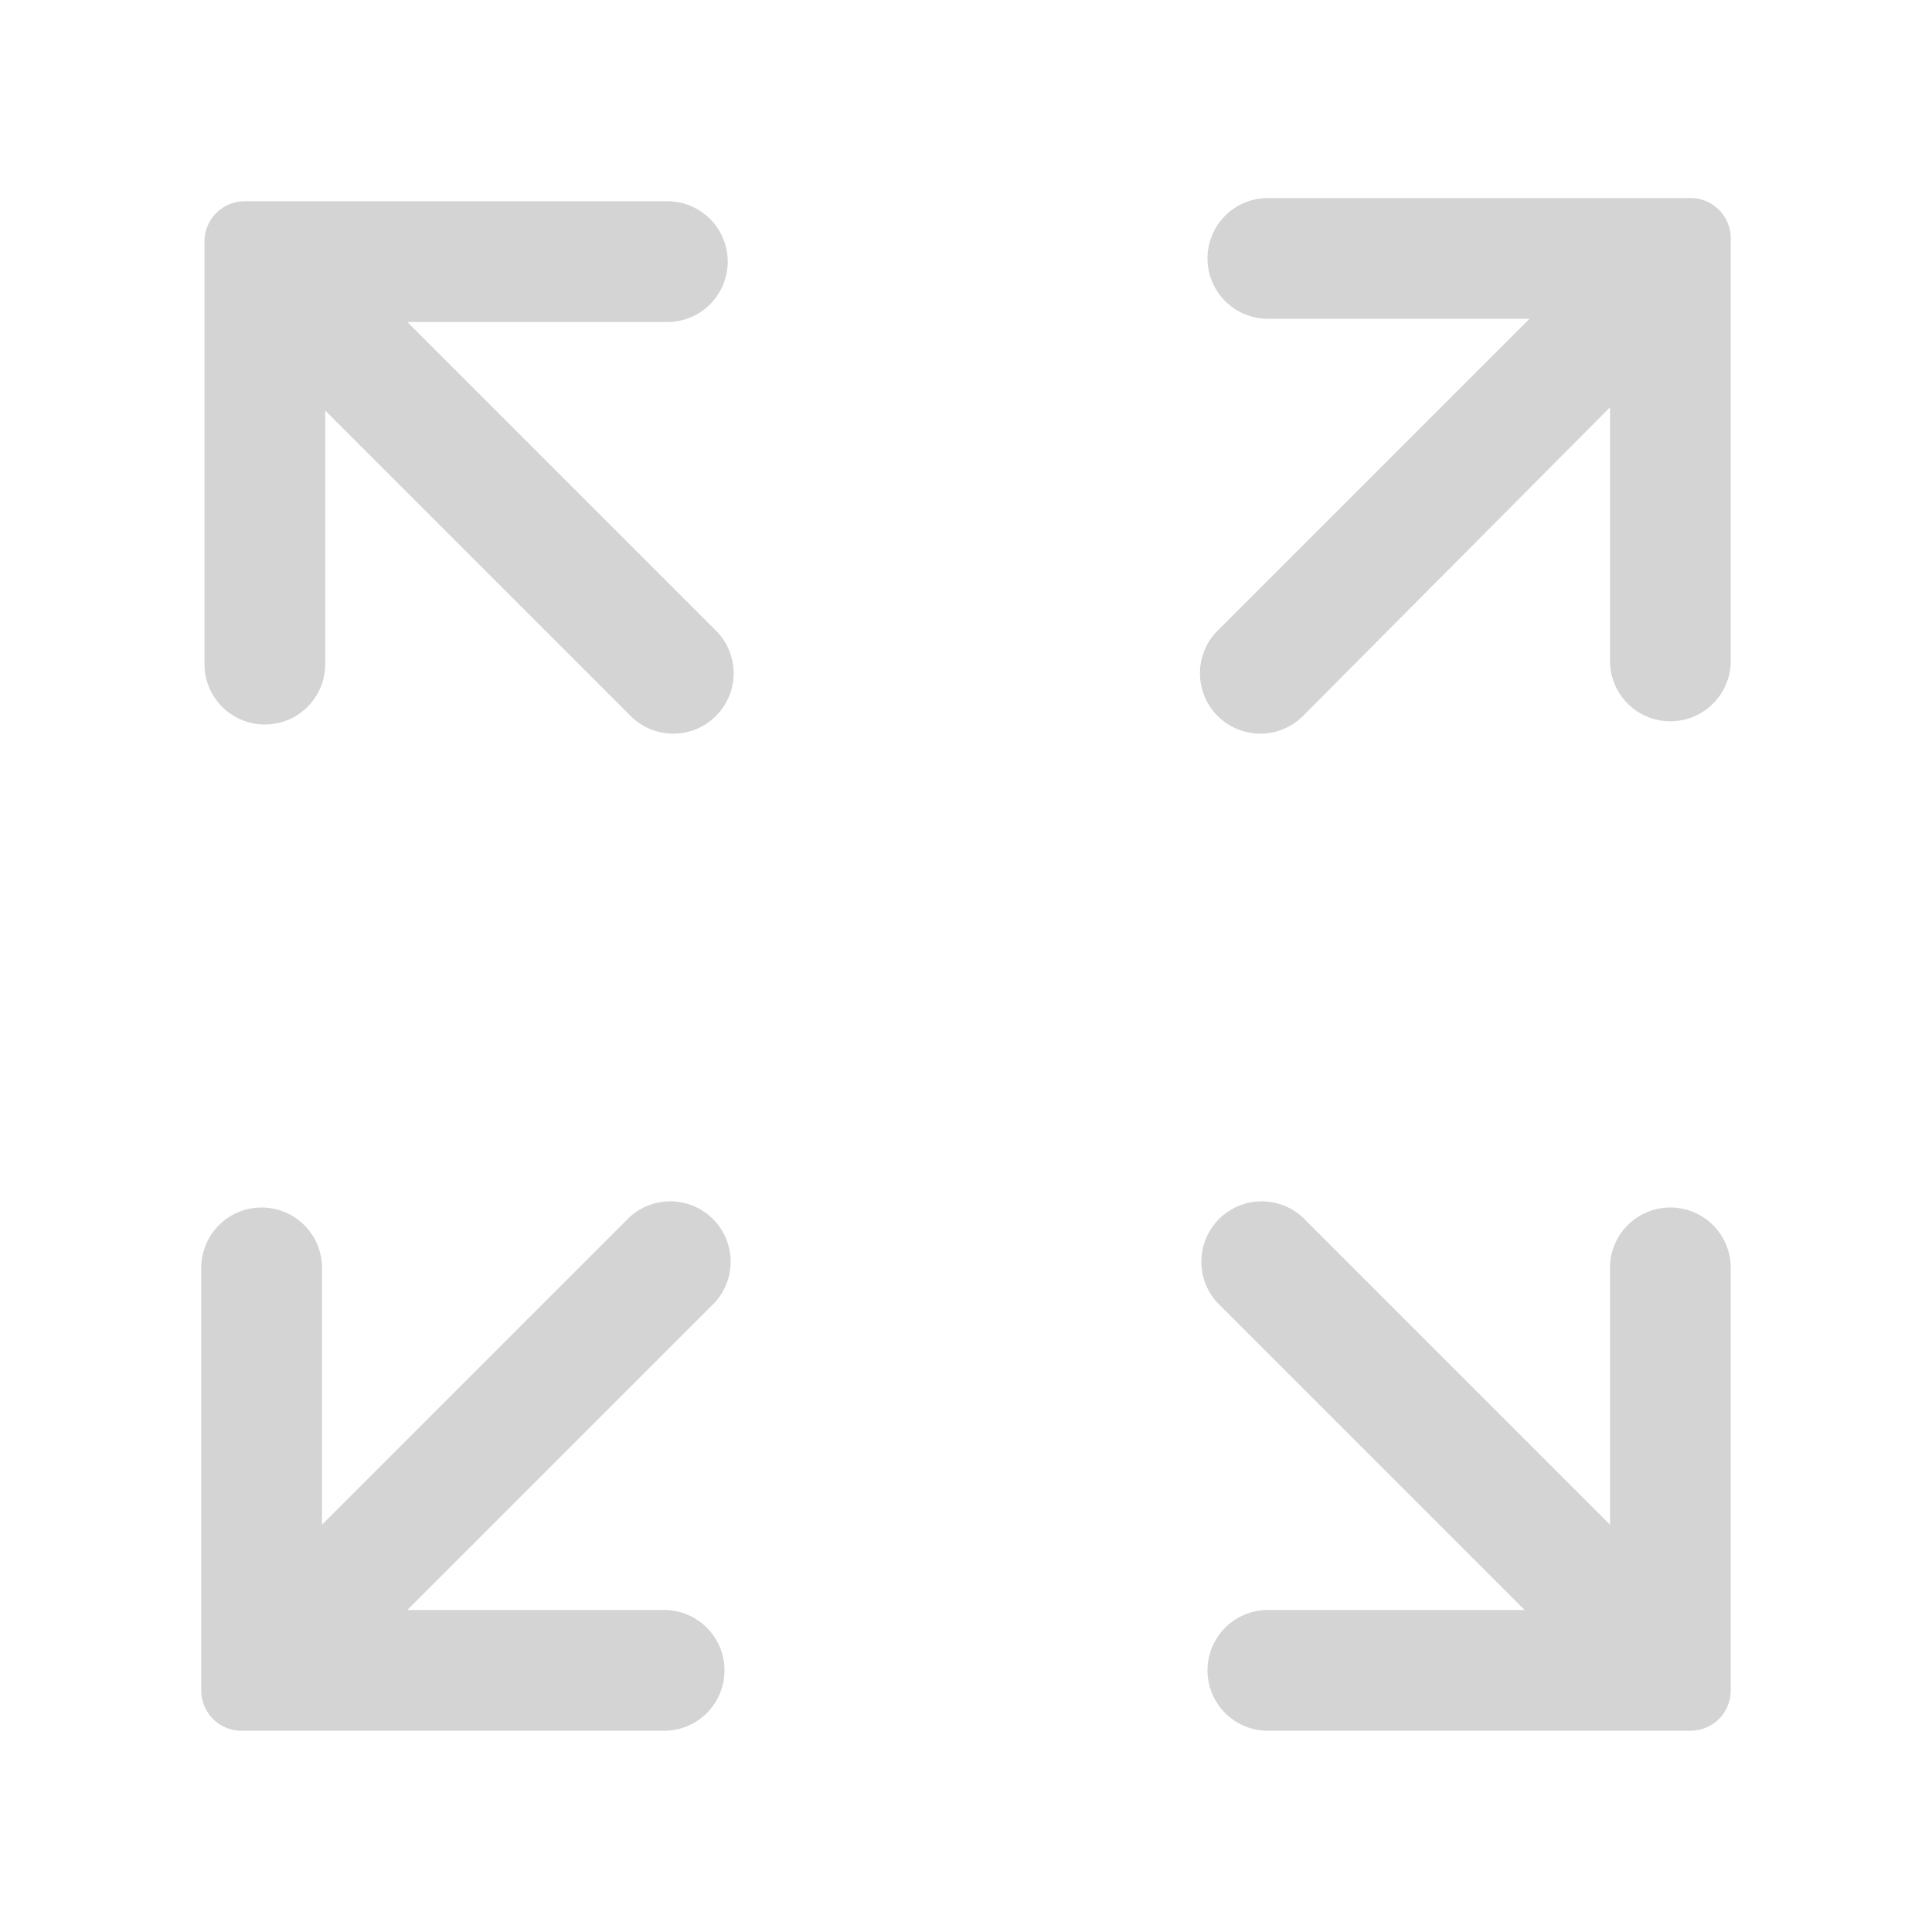 <svg t="1635909523468" class="icon" viewBox="0 0 1024 1024" version="1.1" xmlns="http://www.w3.org/2000/svg" p-id="4121" width="16" height="16"><path d="M885.333 640a32 32 0 0 0-32 32v136.107l-162.773-162.773a32 32 0 0 0-45.227 45.227L808.107 853.333H672a32 32 0 0 0 0 64H896a21.333 21.333 0 0 0 21.333-21.333V672a32 32 0 0 0-32-32zM352 853.333h-136.107l162.773-162.773a32 32 0 0 0-45.227-45.227L170.667 808.107V672a32 32 0 0 0-64 0V896a21.333 21.333 0 0 0 21.333 21.333h224a32 32 0 0 0 0-64zM896 104.96H672a32 32 0 0 0 0 64H810.667l-164.48 164.48a32 32 0 1 0 45.227 45.227L853.333 215.893v134.4a32 32 0 0 0 64 0V126.293a21.333 21.333 0 0 0-21.333-21.333zM378.667 333.44L215.893 170.667h137.813a32 32 0 0 0 0-64H129.707a21.333 21.333 0 0 0-21.333 21.333v224a32 32 0 0 0 64 0v-134.4l161.067 161.067a32 32 0 1 0 45.227-45.227z" fill="#d4d4d4" p-id="4122"></path></svg>
